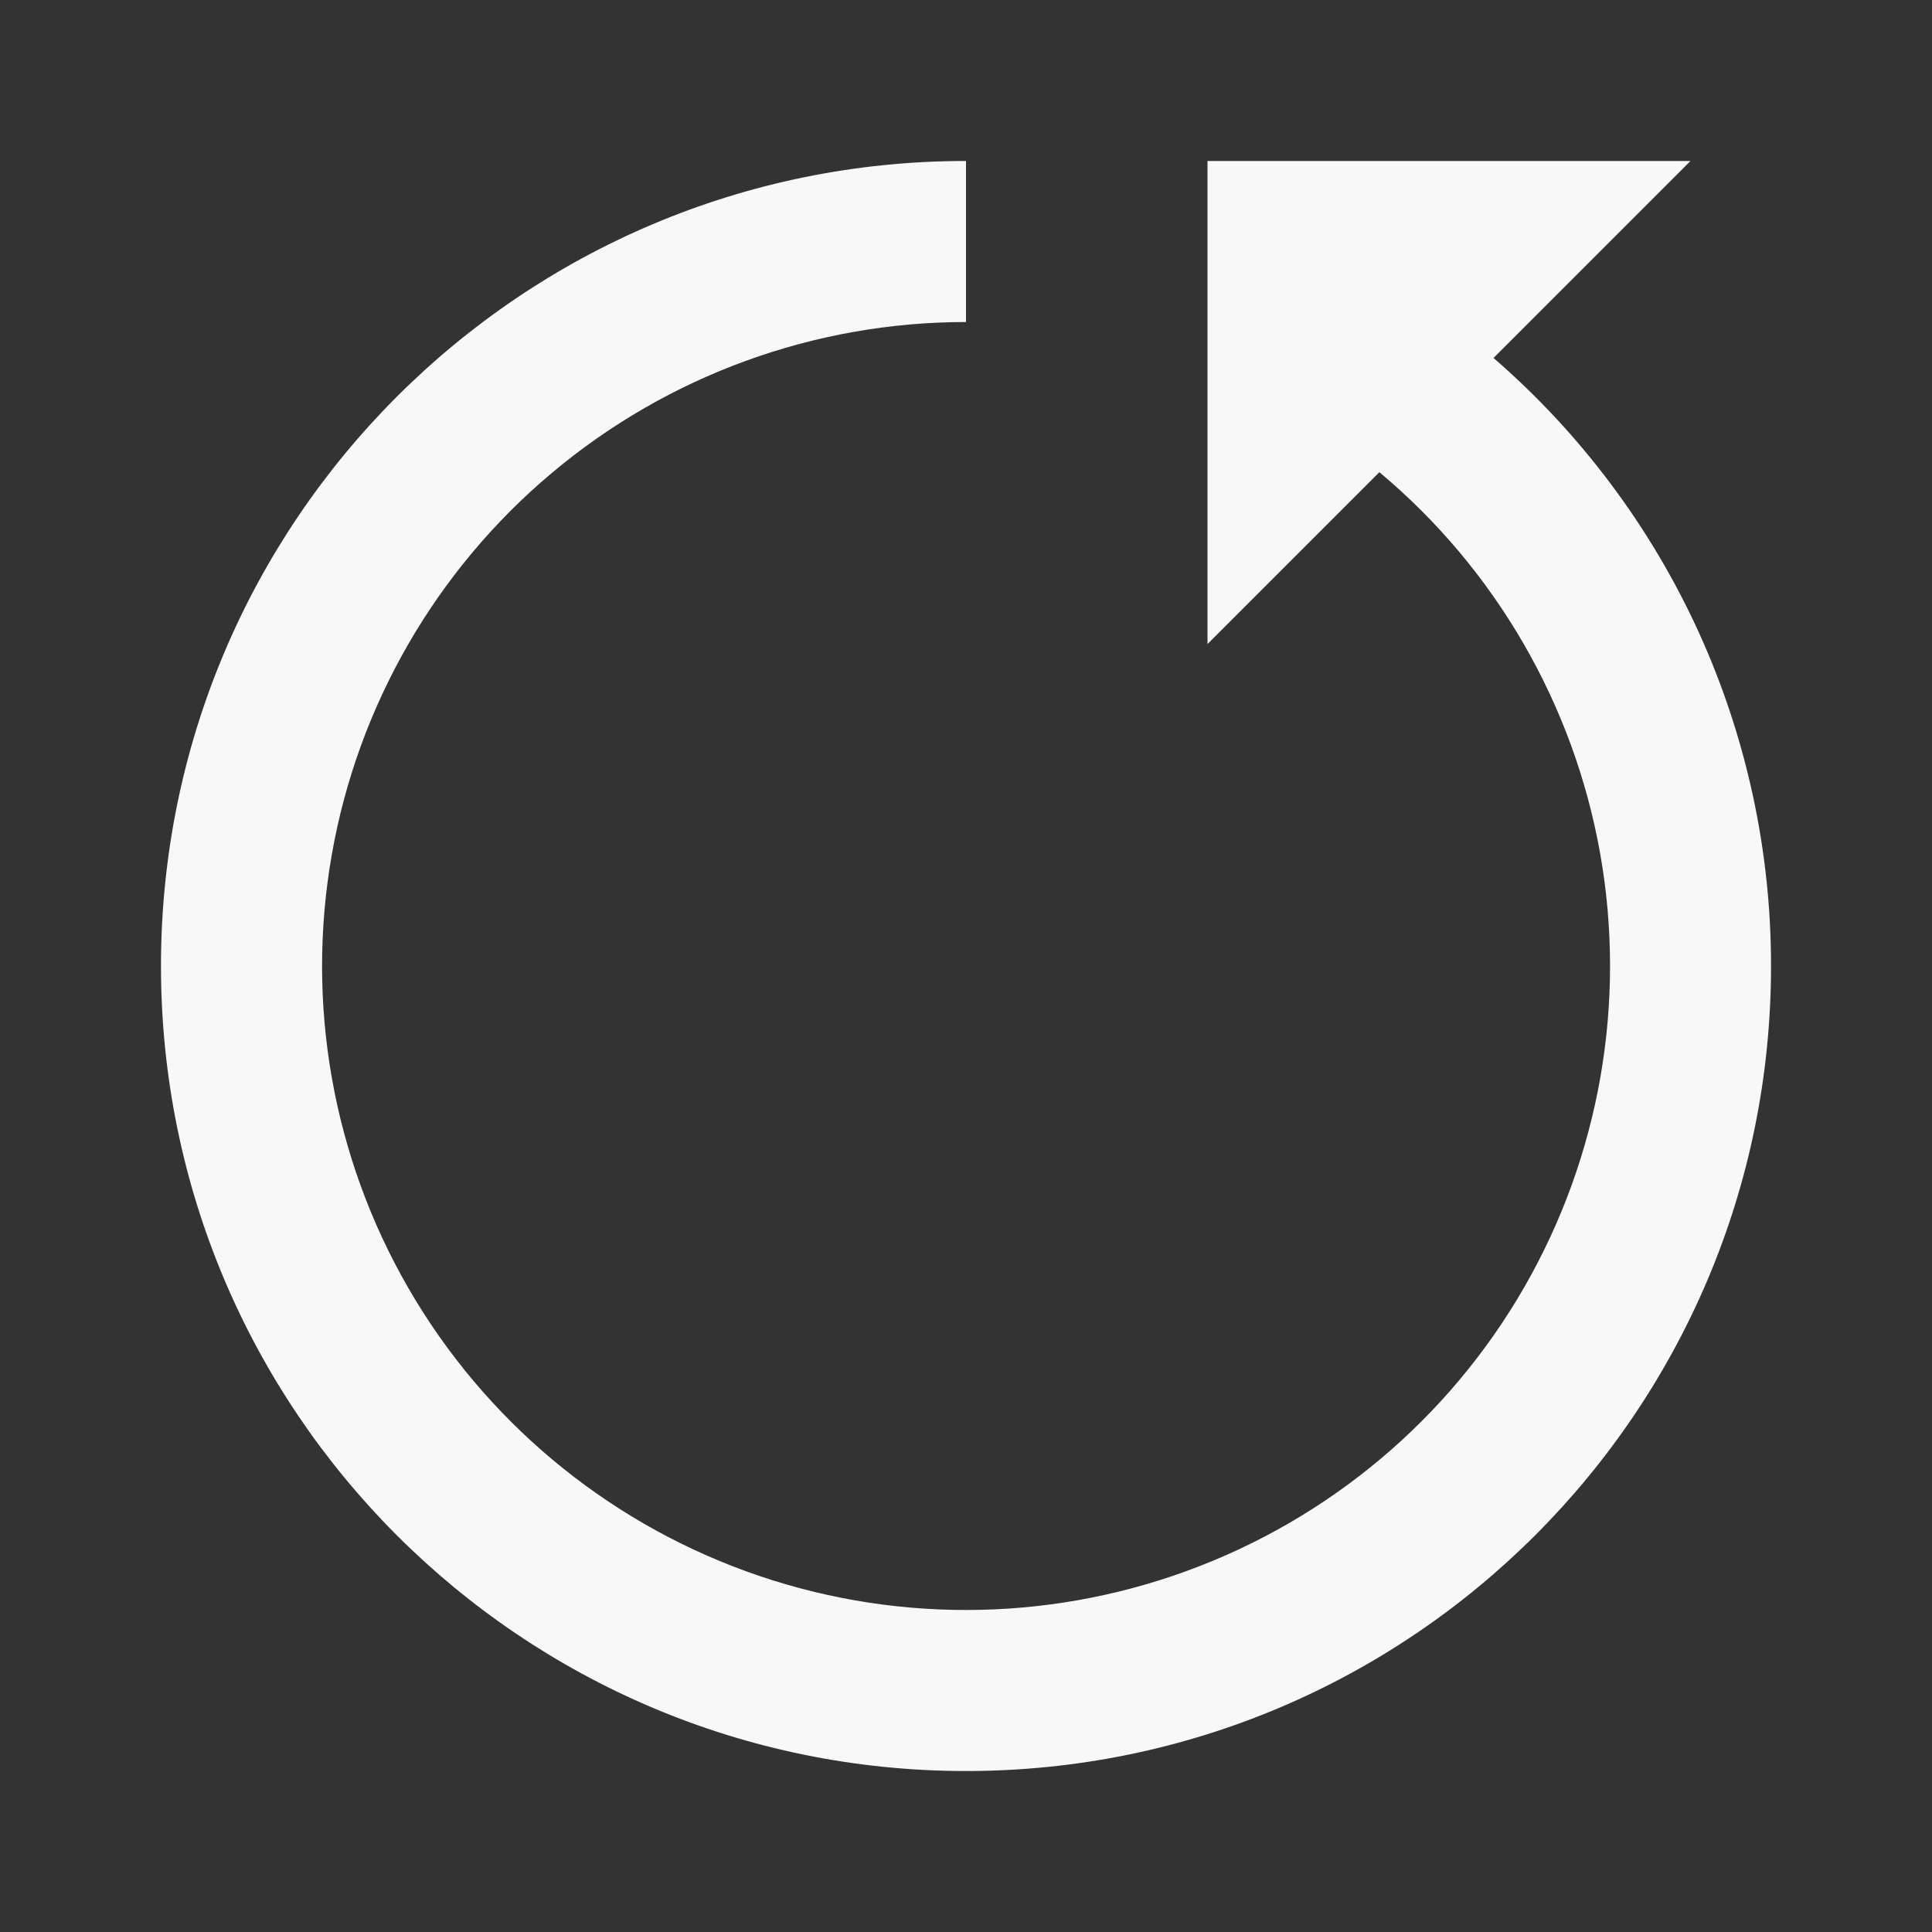 <svg width="25" height="25" viewBox="0 0 25 25" fill="none" xmlns="http://www.w3.org/2000/svg">
  <rect x="0" y="0" width="25" height="25" fill="#333333" stroke="none"/>
  <path d="M22.917 12.5C22.917 18.253 18.253 22.917 12.5 22.917C6.747 22.917 2.083 18.253 2.083 12.5C2.083 6.747 6.747 2.083 12.5 2.083V4.167C10.54 4.167 8.644 4.858 7.143 6.118C5.642 7.378 4.633 9.126 4.294 11.056C3.954 12.986 4.305 14.974 5.286 16.671C6.267 18.367 7.814 19.664 9.656 20.333C11.498 21.002 13.517 21 15.357 20.328C17.198 19.657 18.744 18.358 19.722 16.66C20.7 14.962 21.048 12.973 20.706 11.044C20.363 9.114 19.352 7.367 17.849 6.11L15.625 8.334V2.083H21.875L19.326 4.632C20.454 5.609 21.359 6.818 21.979 8.175C22.598 9.533 22.918 11.008 22.917 12.5Z" fill="#F8F8F8"/>
</svg>
